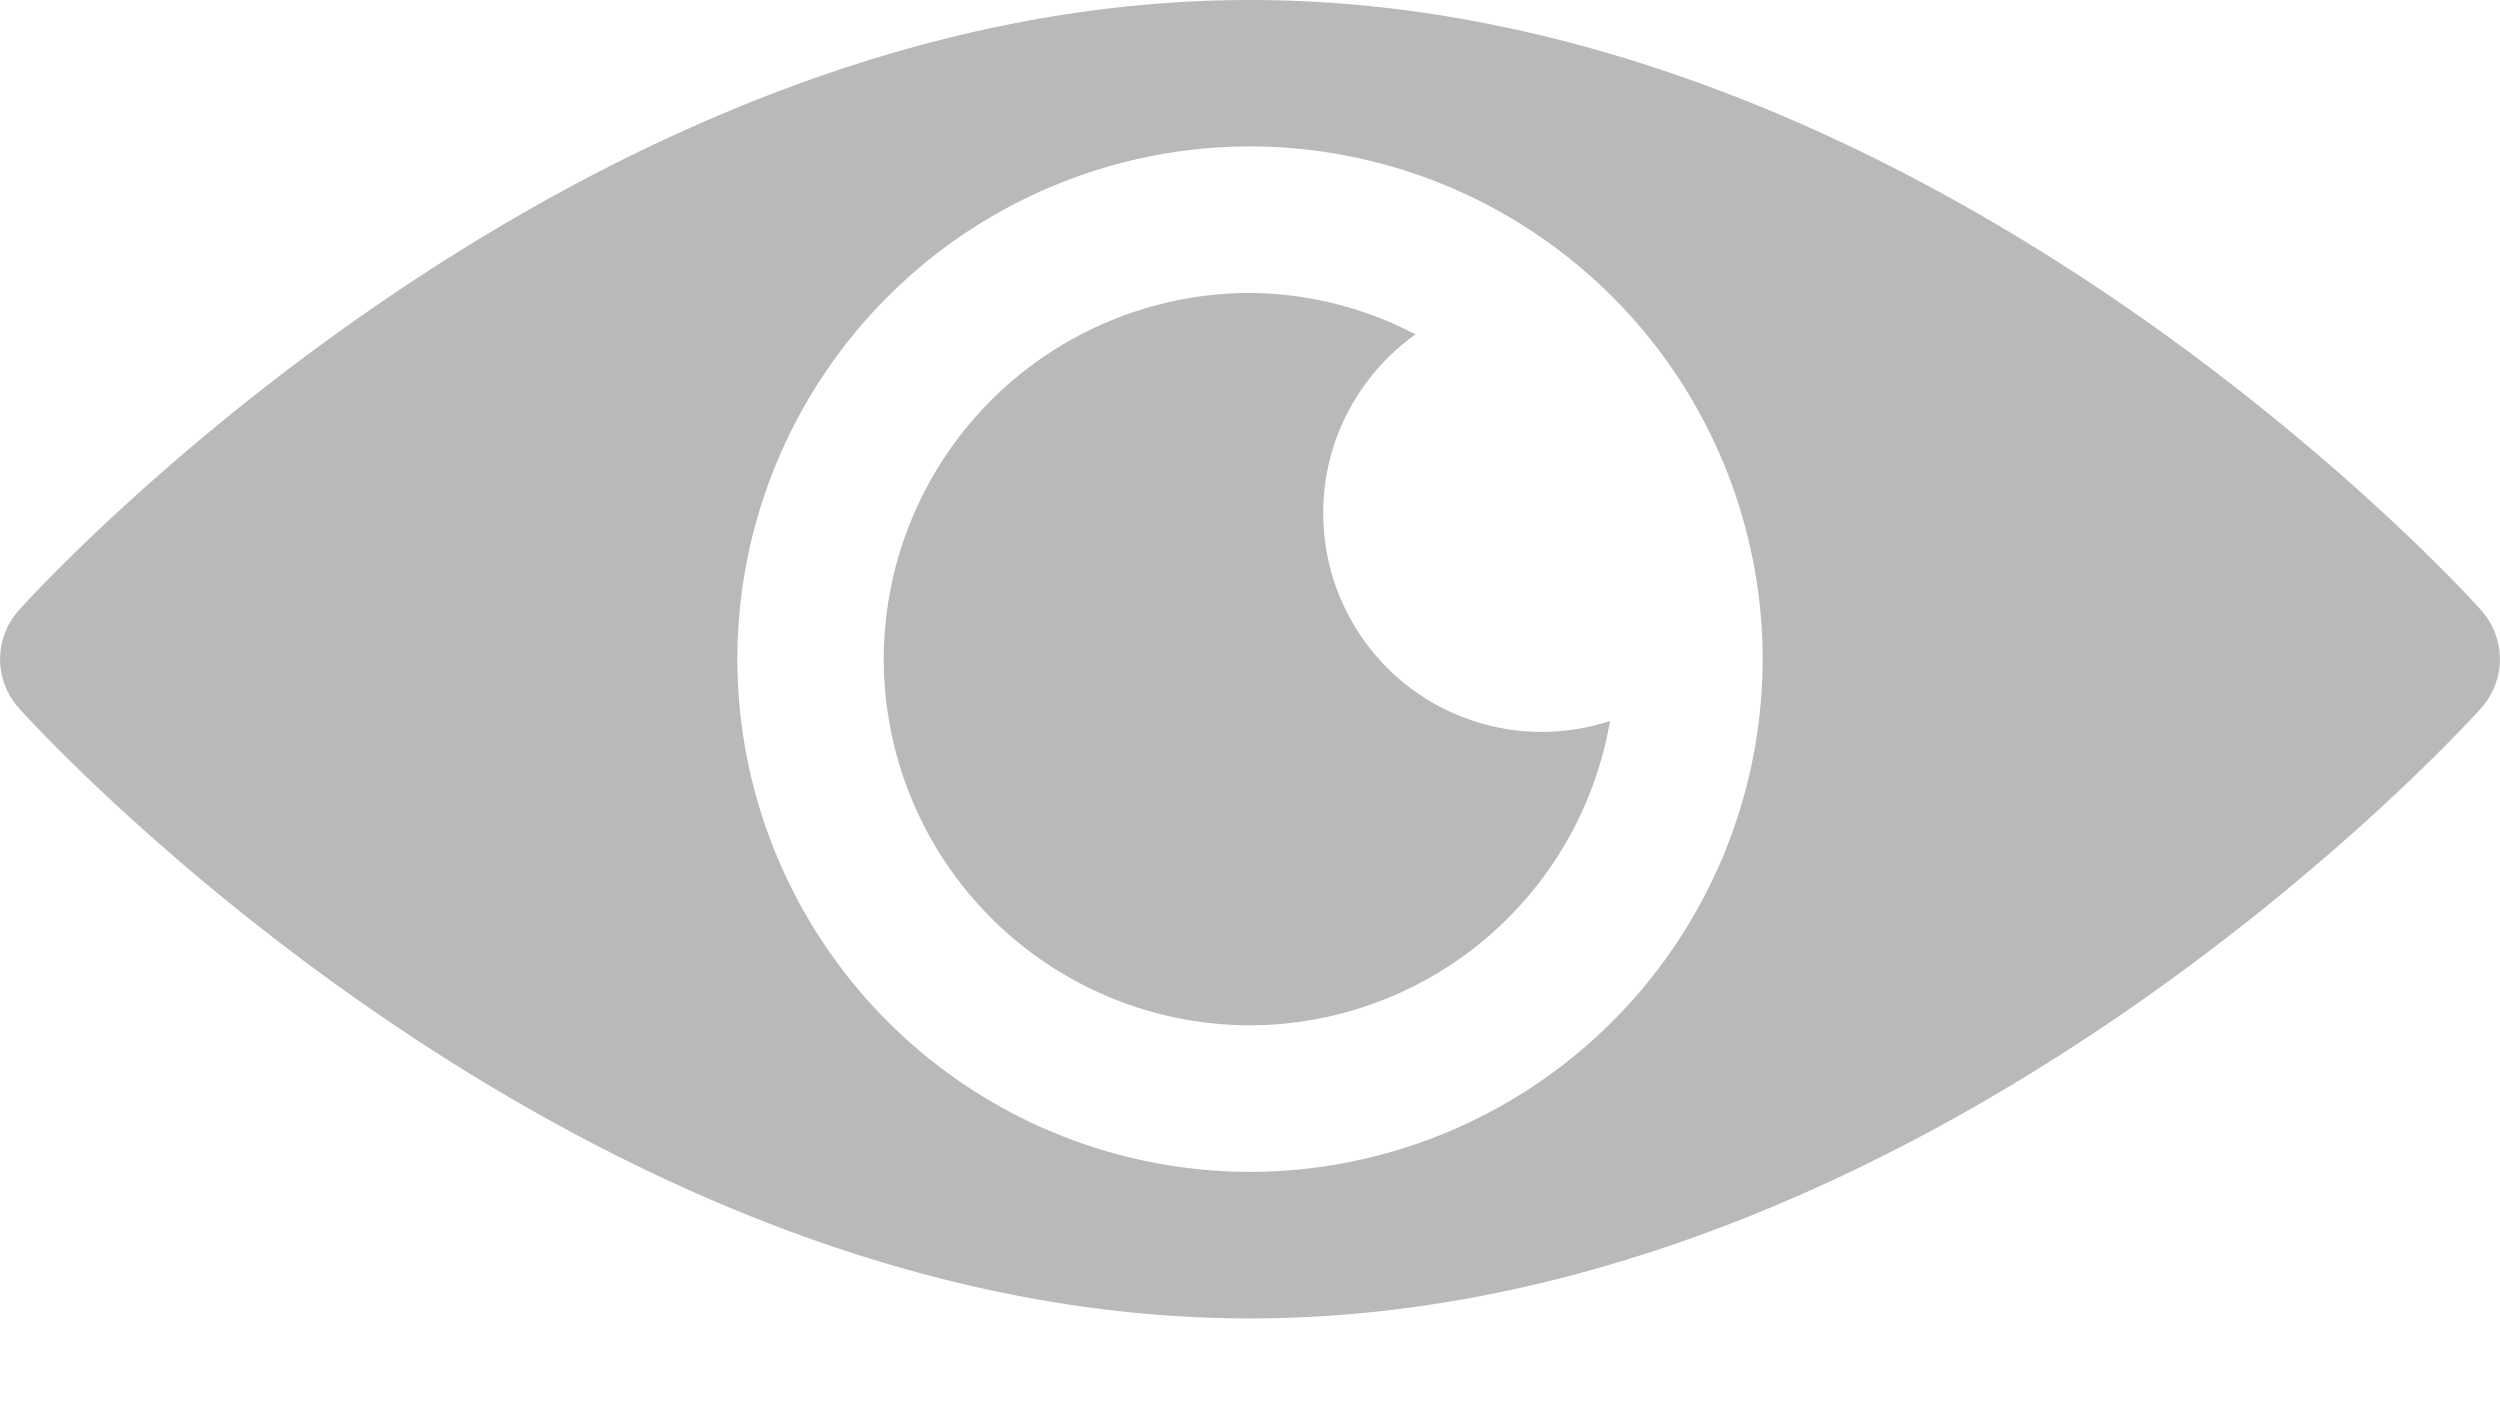 <svg width="16" height="9" xmlns="http://www.w3.org/2000/svg"><g fill="#B9B9B9"><path d="M15.88 3.906C15.739 3.746 12.304 0 8 0S.262 3.747.12 3.906a.469.469 0 0 0 0 .625c.142.16 3.578 3.907 7.88 3.907 4.303 0 7.738-3.747 7.88-3.907a.469.469 0 0 0 0-.625zM8 7.5a3.285 3.285 0 0 1-3.281-3.281A3.285 3.285 0 0 1 8 .937a3.285 3.285 0 0 1 3.281 3.282A3.285 3.285 0 0 1 8 7.5z"/><path d="M8.469 3.281c0-.471.234-.886.59-1.141A2.314 2.314 0 0 0 8 1.875a2.346 2.346 0 0 0-2.344 2.344A2.346 2.346 0 0 0 8 6.562a2.343 2.343 0 0 0 2.304-1.948A1.398 1.398 0 0 1 8.469 3.28z"/></g></svg>